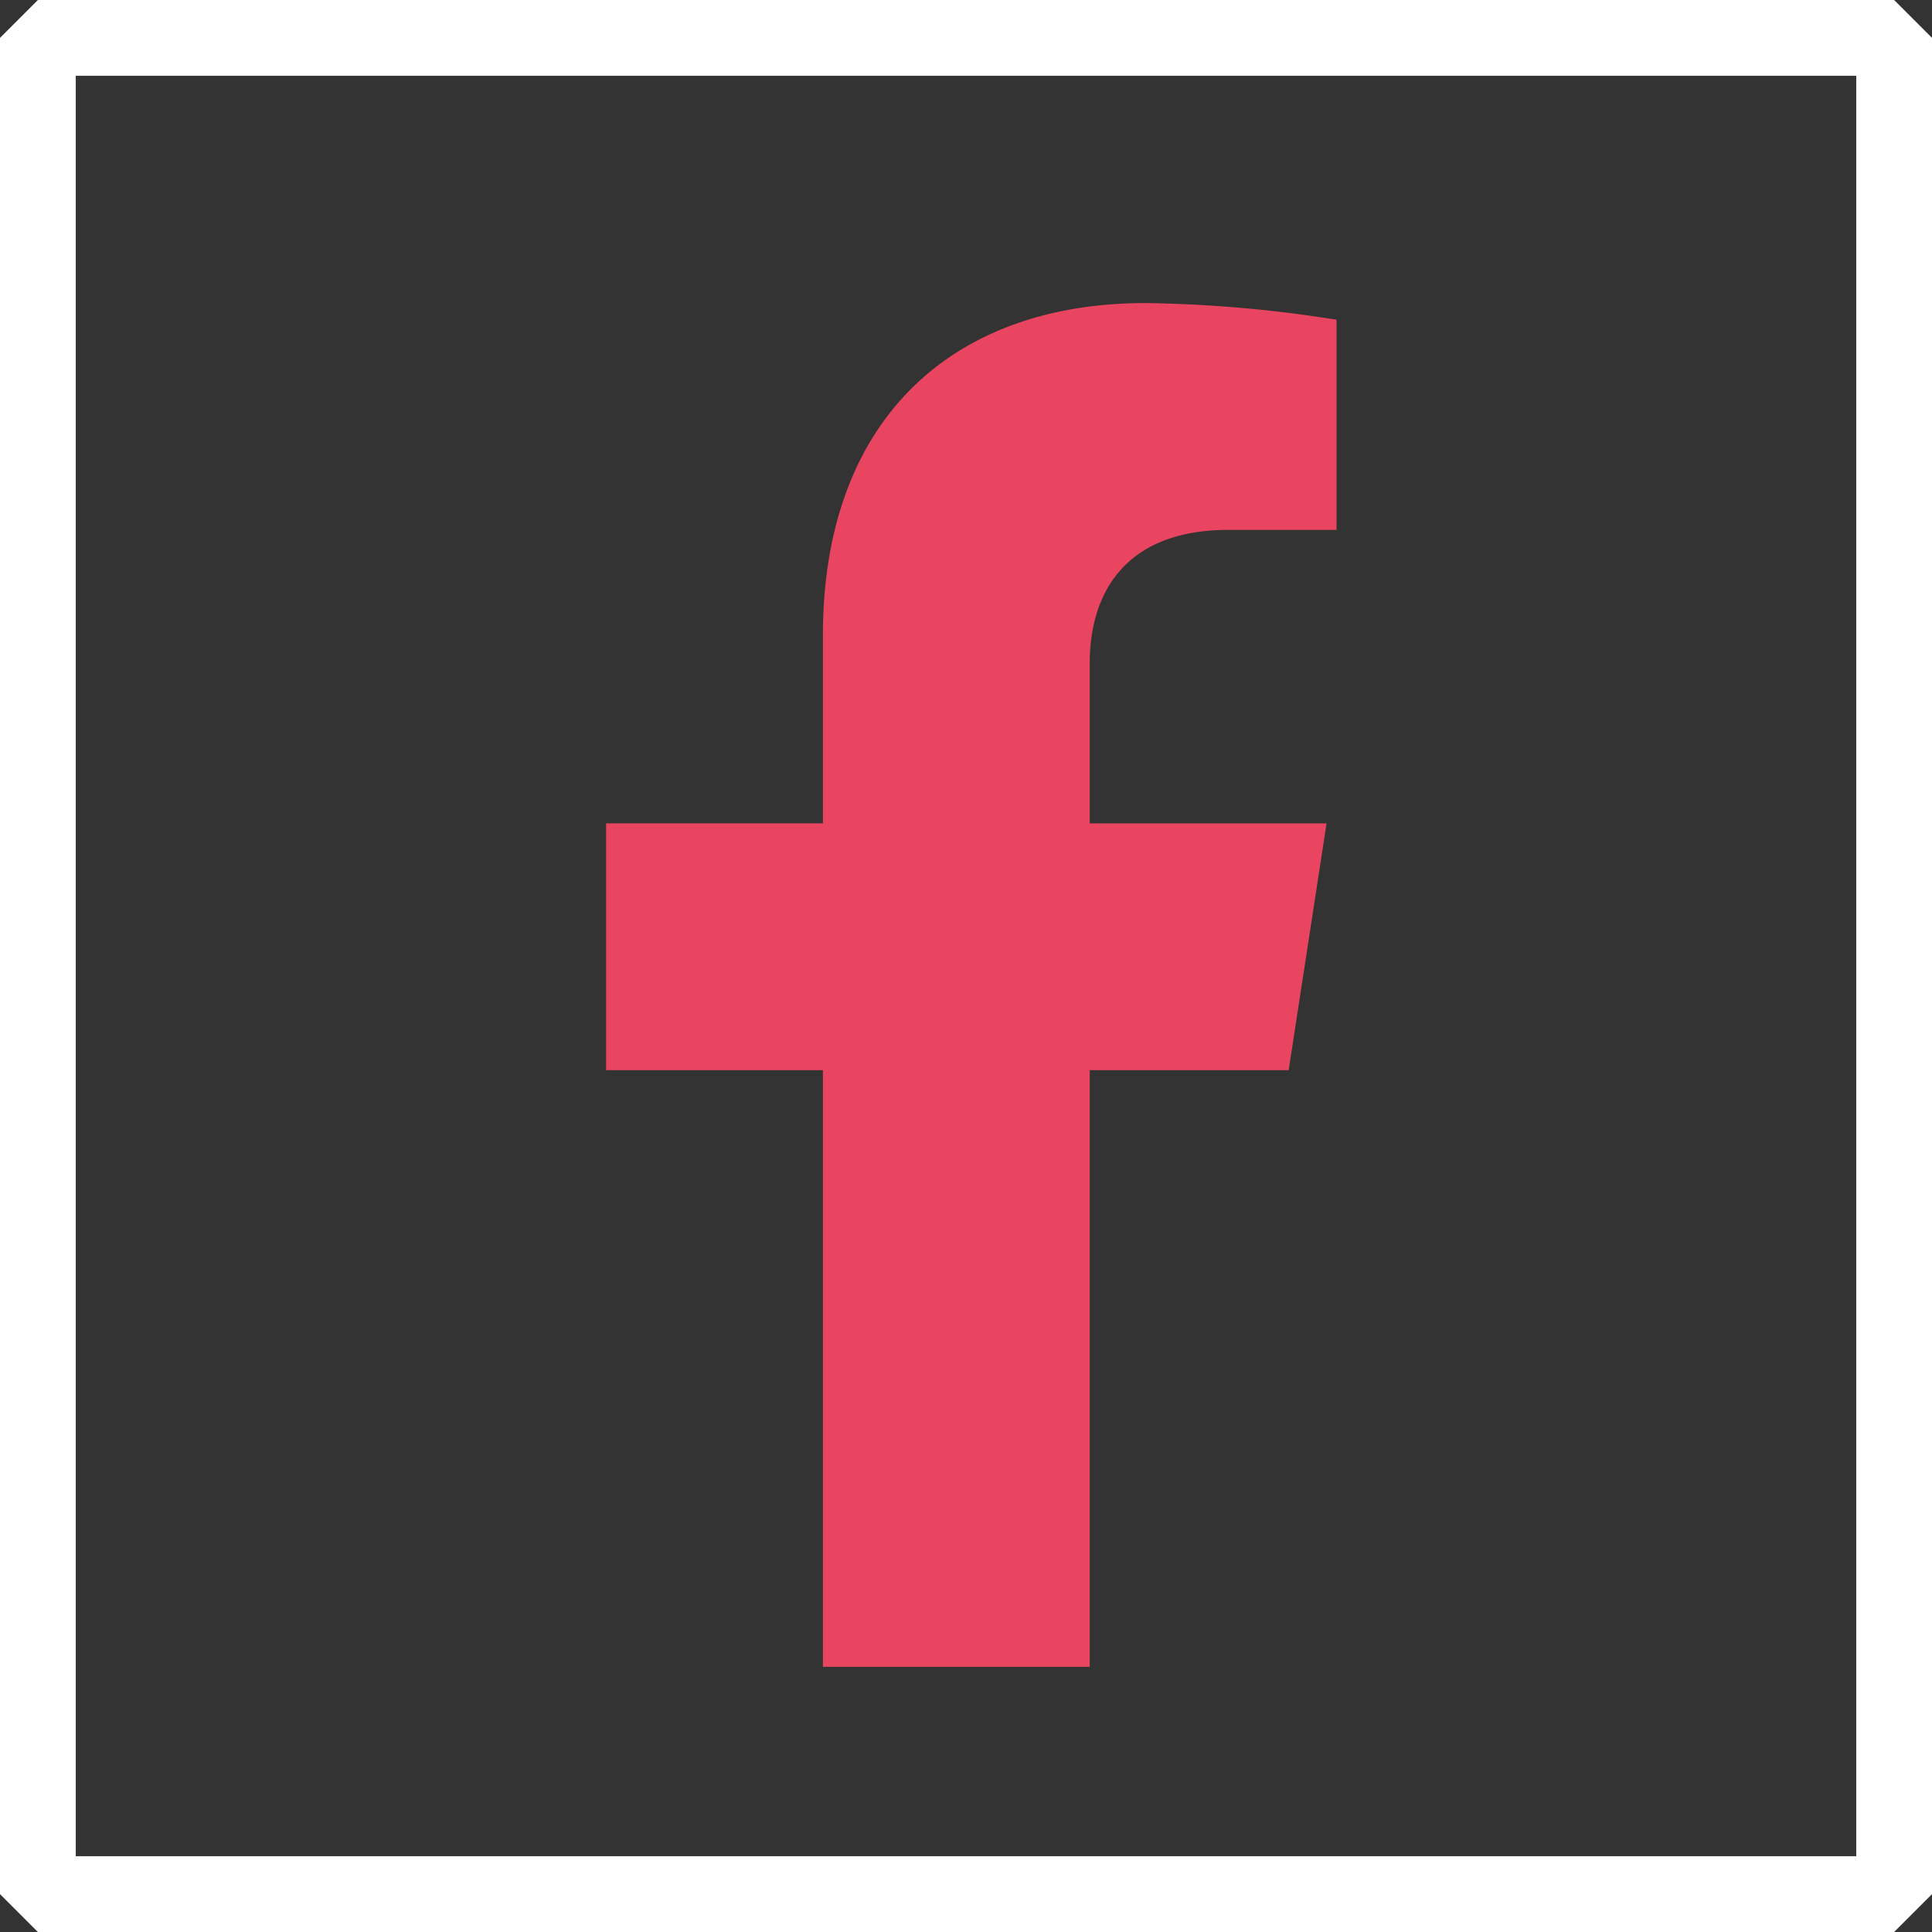 <svg id="Facebook" xmlns="http://www.w3.org/2000/svg" width="51" height="51" viewBox="0 0 51 51">
  <rect x="0" y="0" width="51" height="51" fill="#333333" stroke="none"/>
  <path id="Icon_awesome-facebook-f" data-name="Icon awesome-facebook-f" d="M19.627,20.25l1-6.515H14.375V9.507c0-1.782.873-3.52,3.673-3.52H20.89V.44A34.658,34.658,0,0,0,15.846,0C10.7,0,7.332,3.12,7.332,8.769v4.965H1.609V20.25H7.332V36h7.043V20.25Z" transform="translate(14.391 8)" fill="#e94560"/>
  <g id="Rectangle_3" data-name="Rectangle 3" fill="none" stroke="#fff" stroke-linejoin="bevel" stroke-width="2">
    <rect width="51" height="51" stroke="none"/>
    <rect x="1" y="1" width="49" height="49" fill="none"/>
  </g>
</svg>
